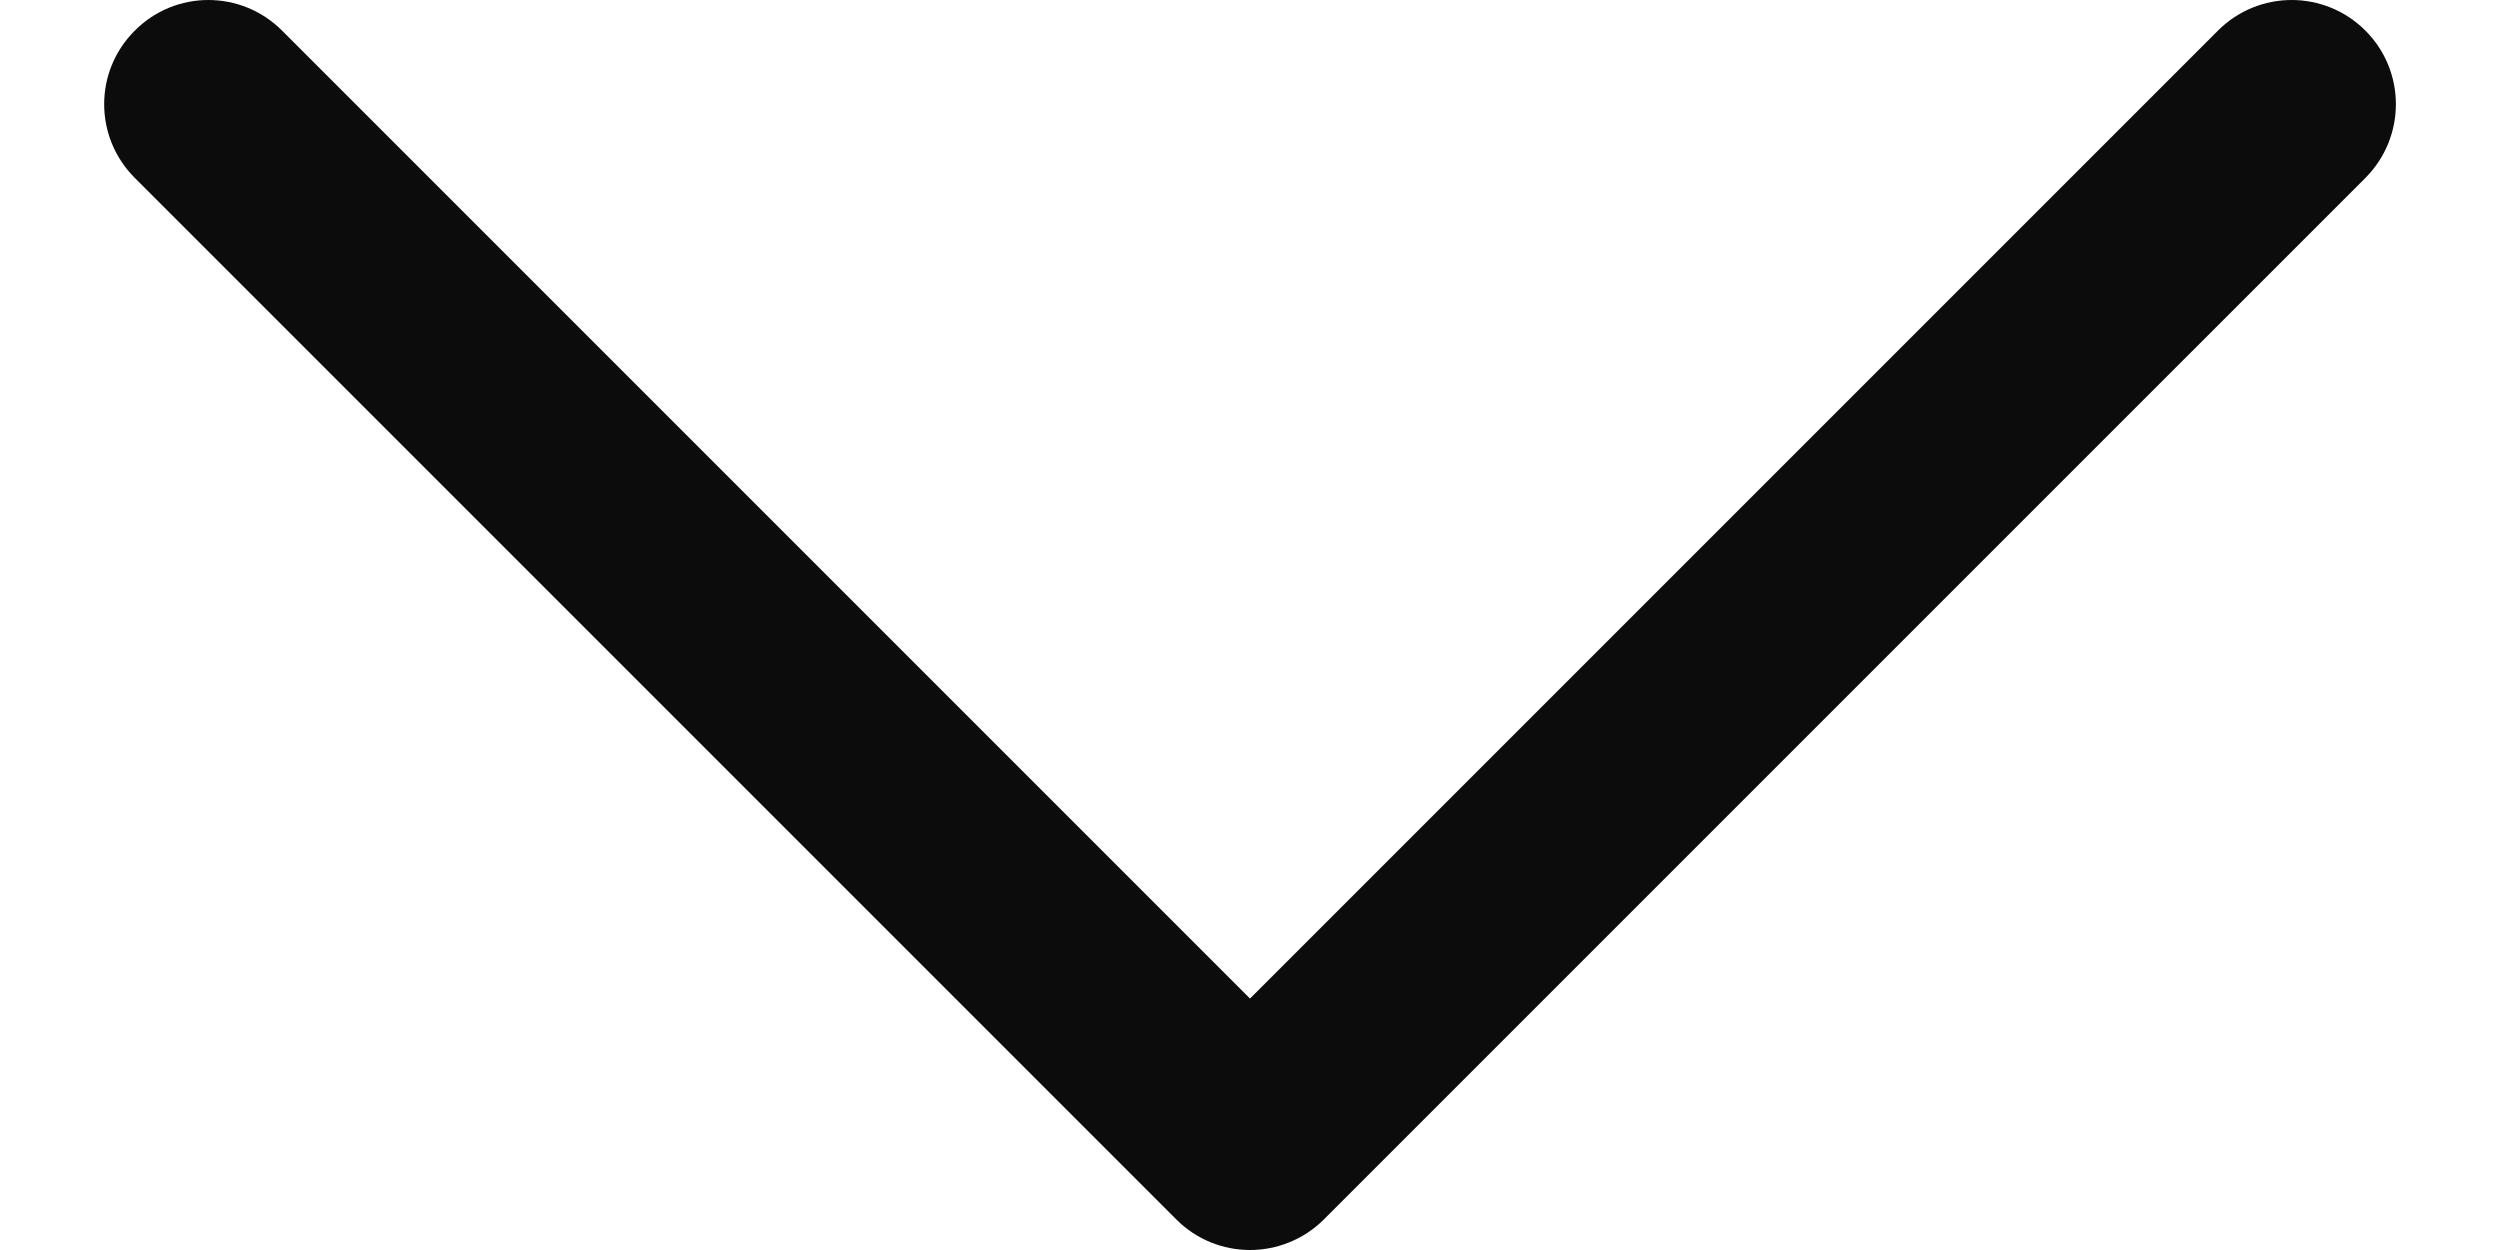 <svg width="12" height="6" viewBox="0 0 12 6" fill="none" xmlns="http://www.w3.org/2000/svg">
<path d="M6 6C5.872 6 5.744 5.951 5.647 5.854L0.647 0.854C0.451 0.658 0.451 0.342 0.647 0.147C0.842 -0.049 1.158 -0.049 1.354 0.147L6 4.793L10.646 0.147C10.842 -0.049 11.158 -0.049 11.354 0.147C11.549 0.342 11.549 0.658 11.354 0.854L6.354 5.854C6.256 5.951 6.128 6 6 6Z" fill="#0C0C0C"/>
</svg>
